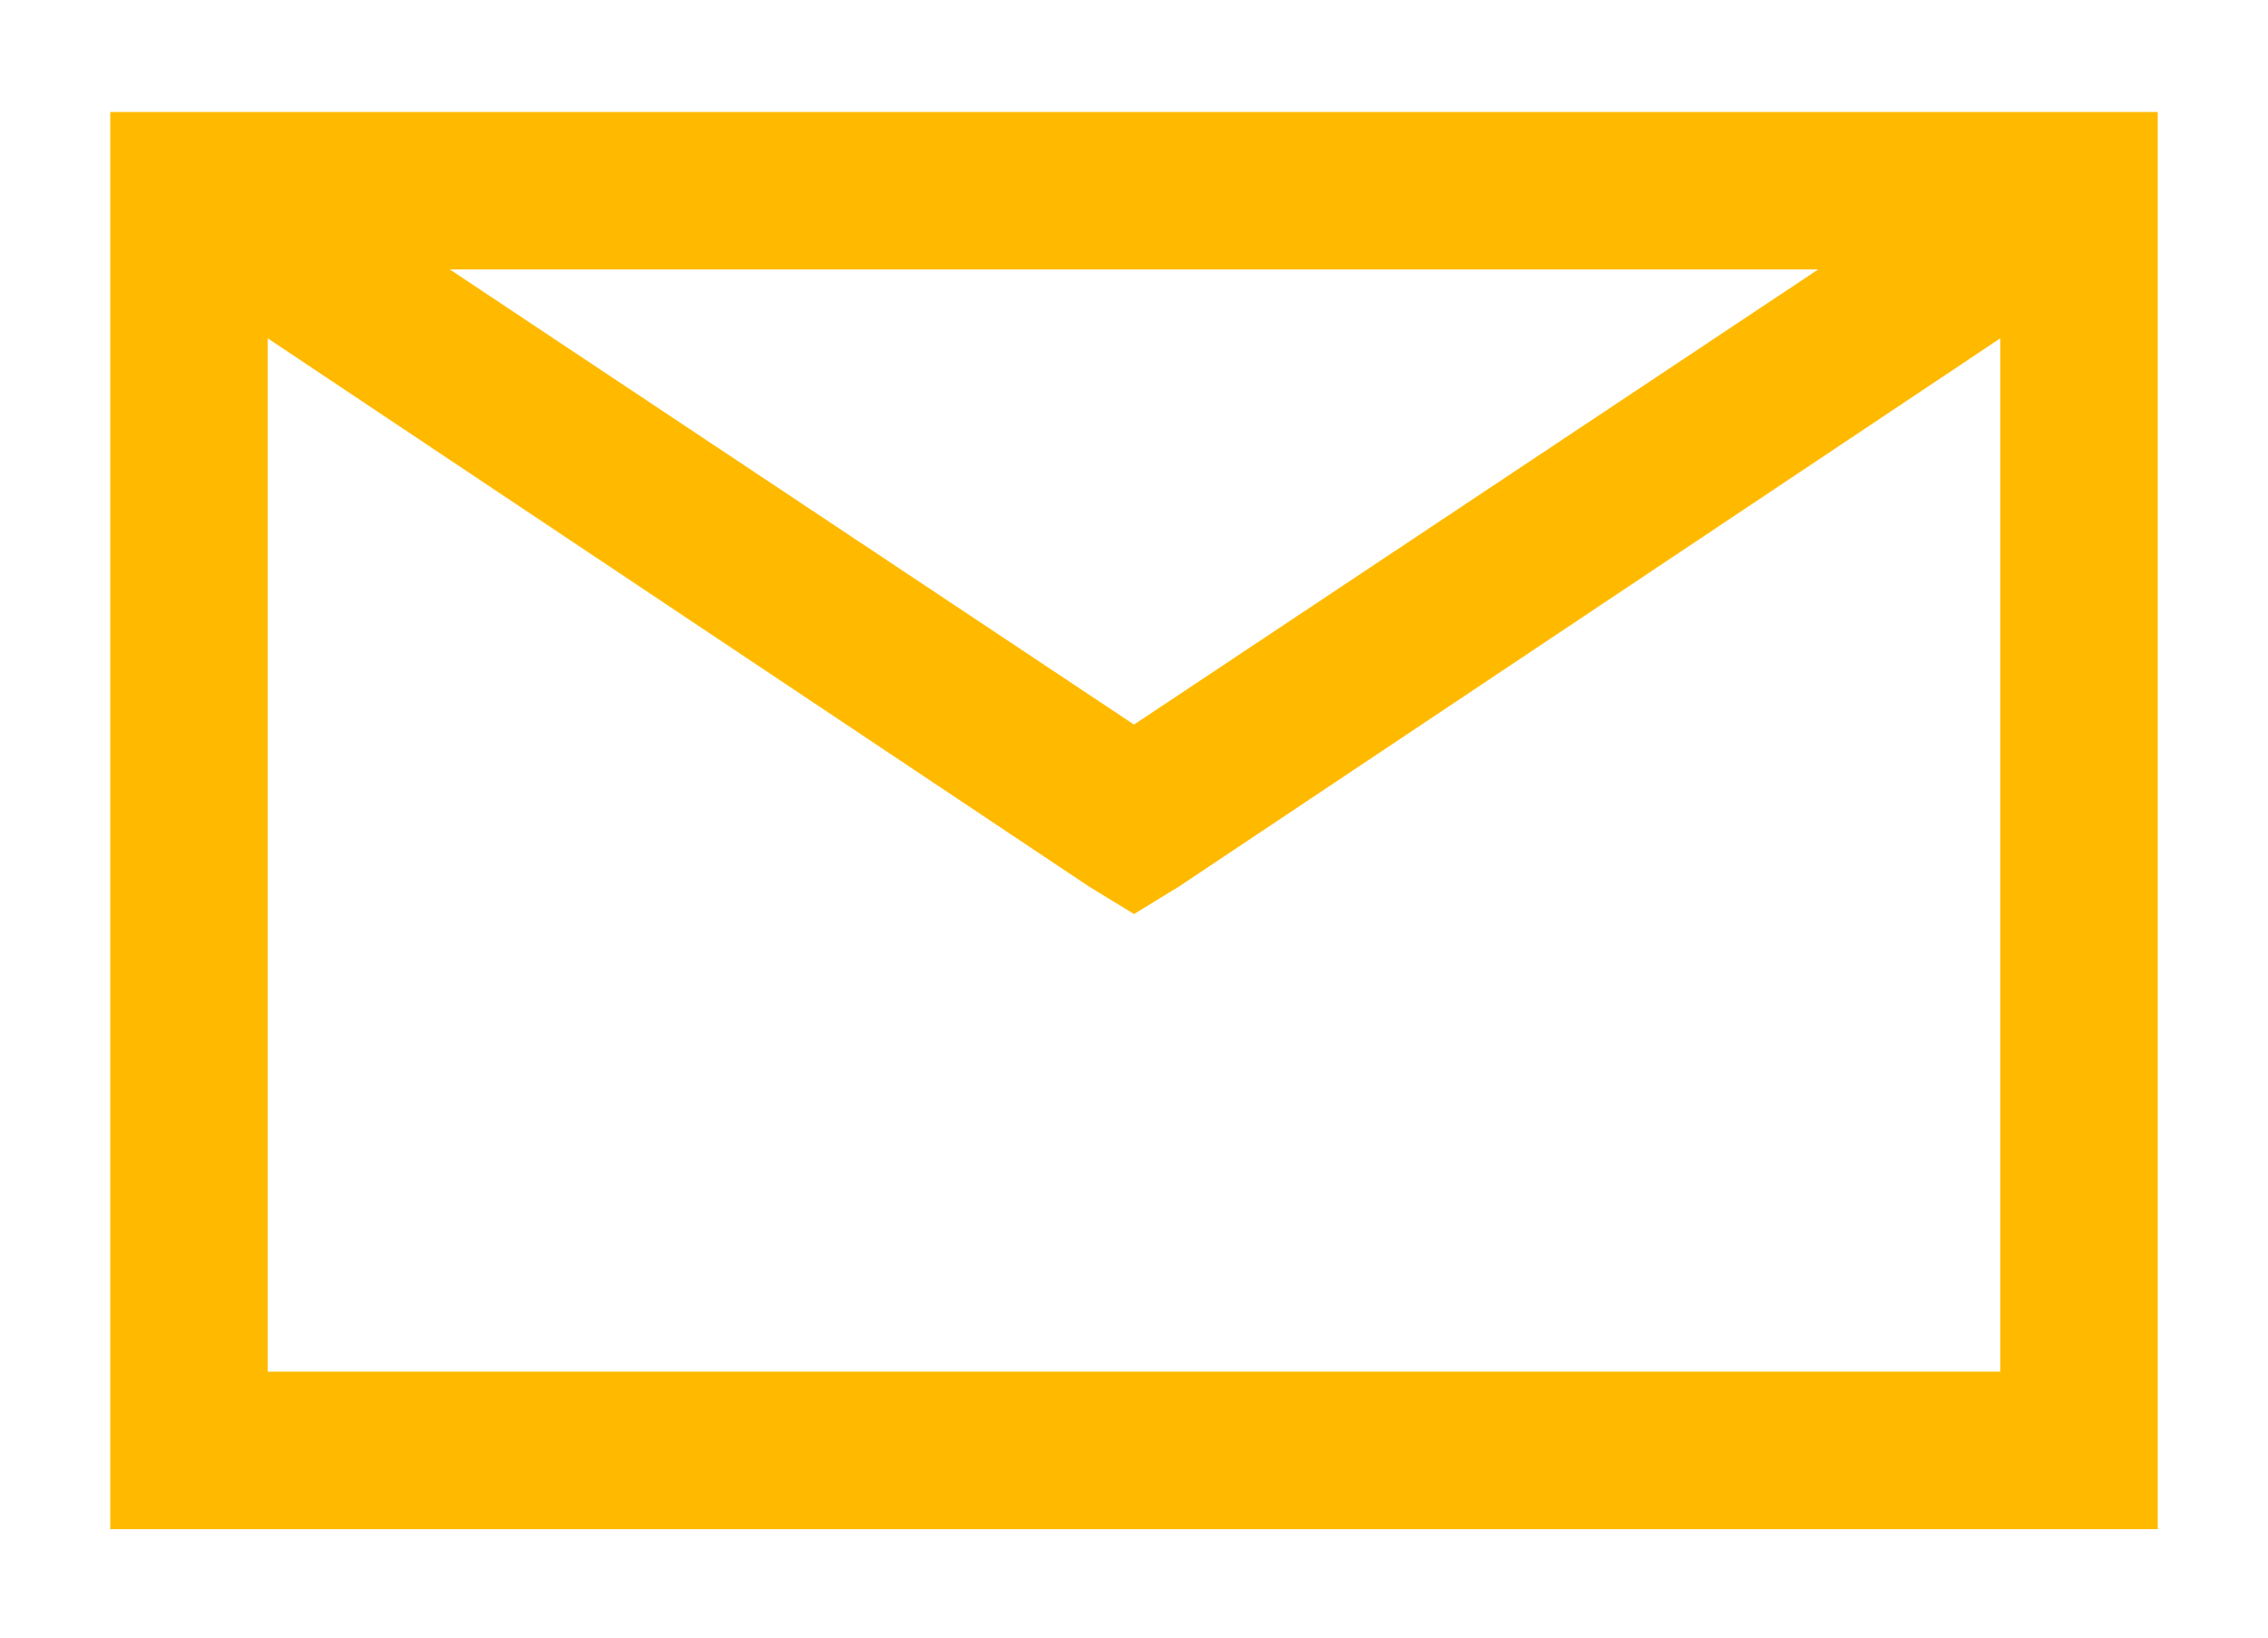 <svg width="18" height="13" viewBox="0 0 18 13" fill="none" xmlns="http://www.w3.org/2000/svg">
<path d="M0.875 0.889V12.139H17.125V0.889H0.875ZM3.57 2.139H14.43L9 5.752L3.57 2.139ZM2.125 2.686L8.648 7.041L9 7.256L9.352 7.041L15.875 2.686V10.889H2.125V2.686Z" fill="#FFBA00"/>
</svg>
